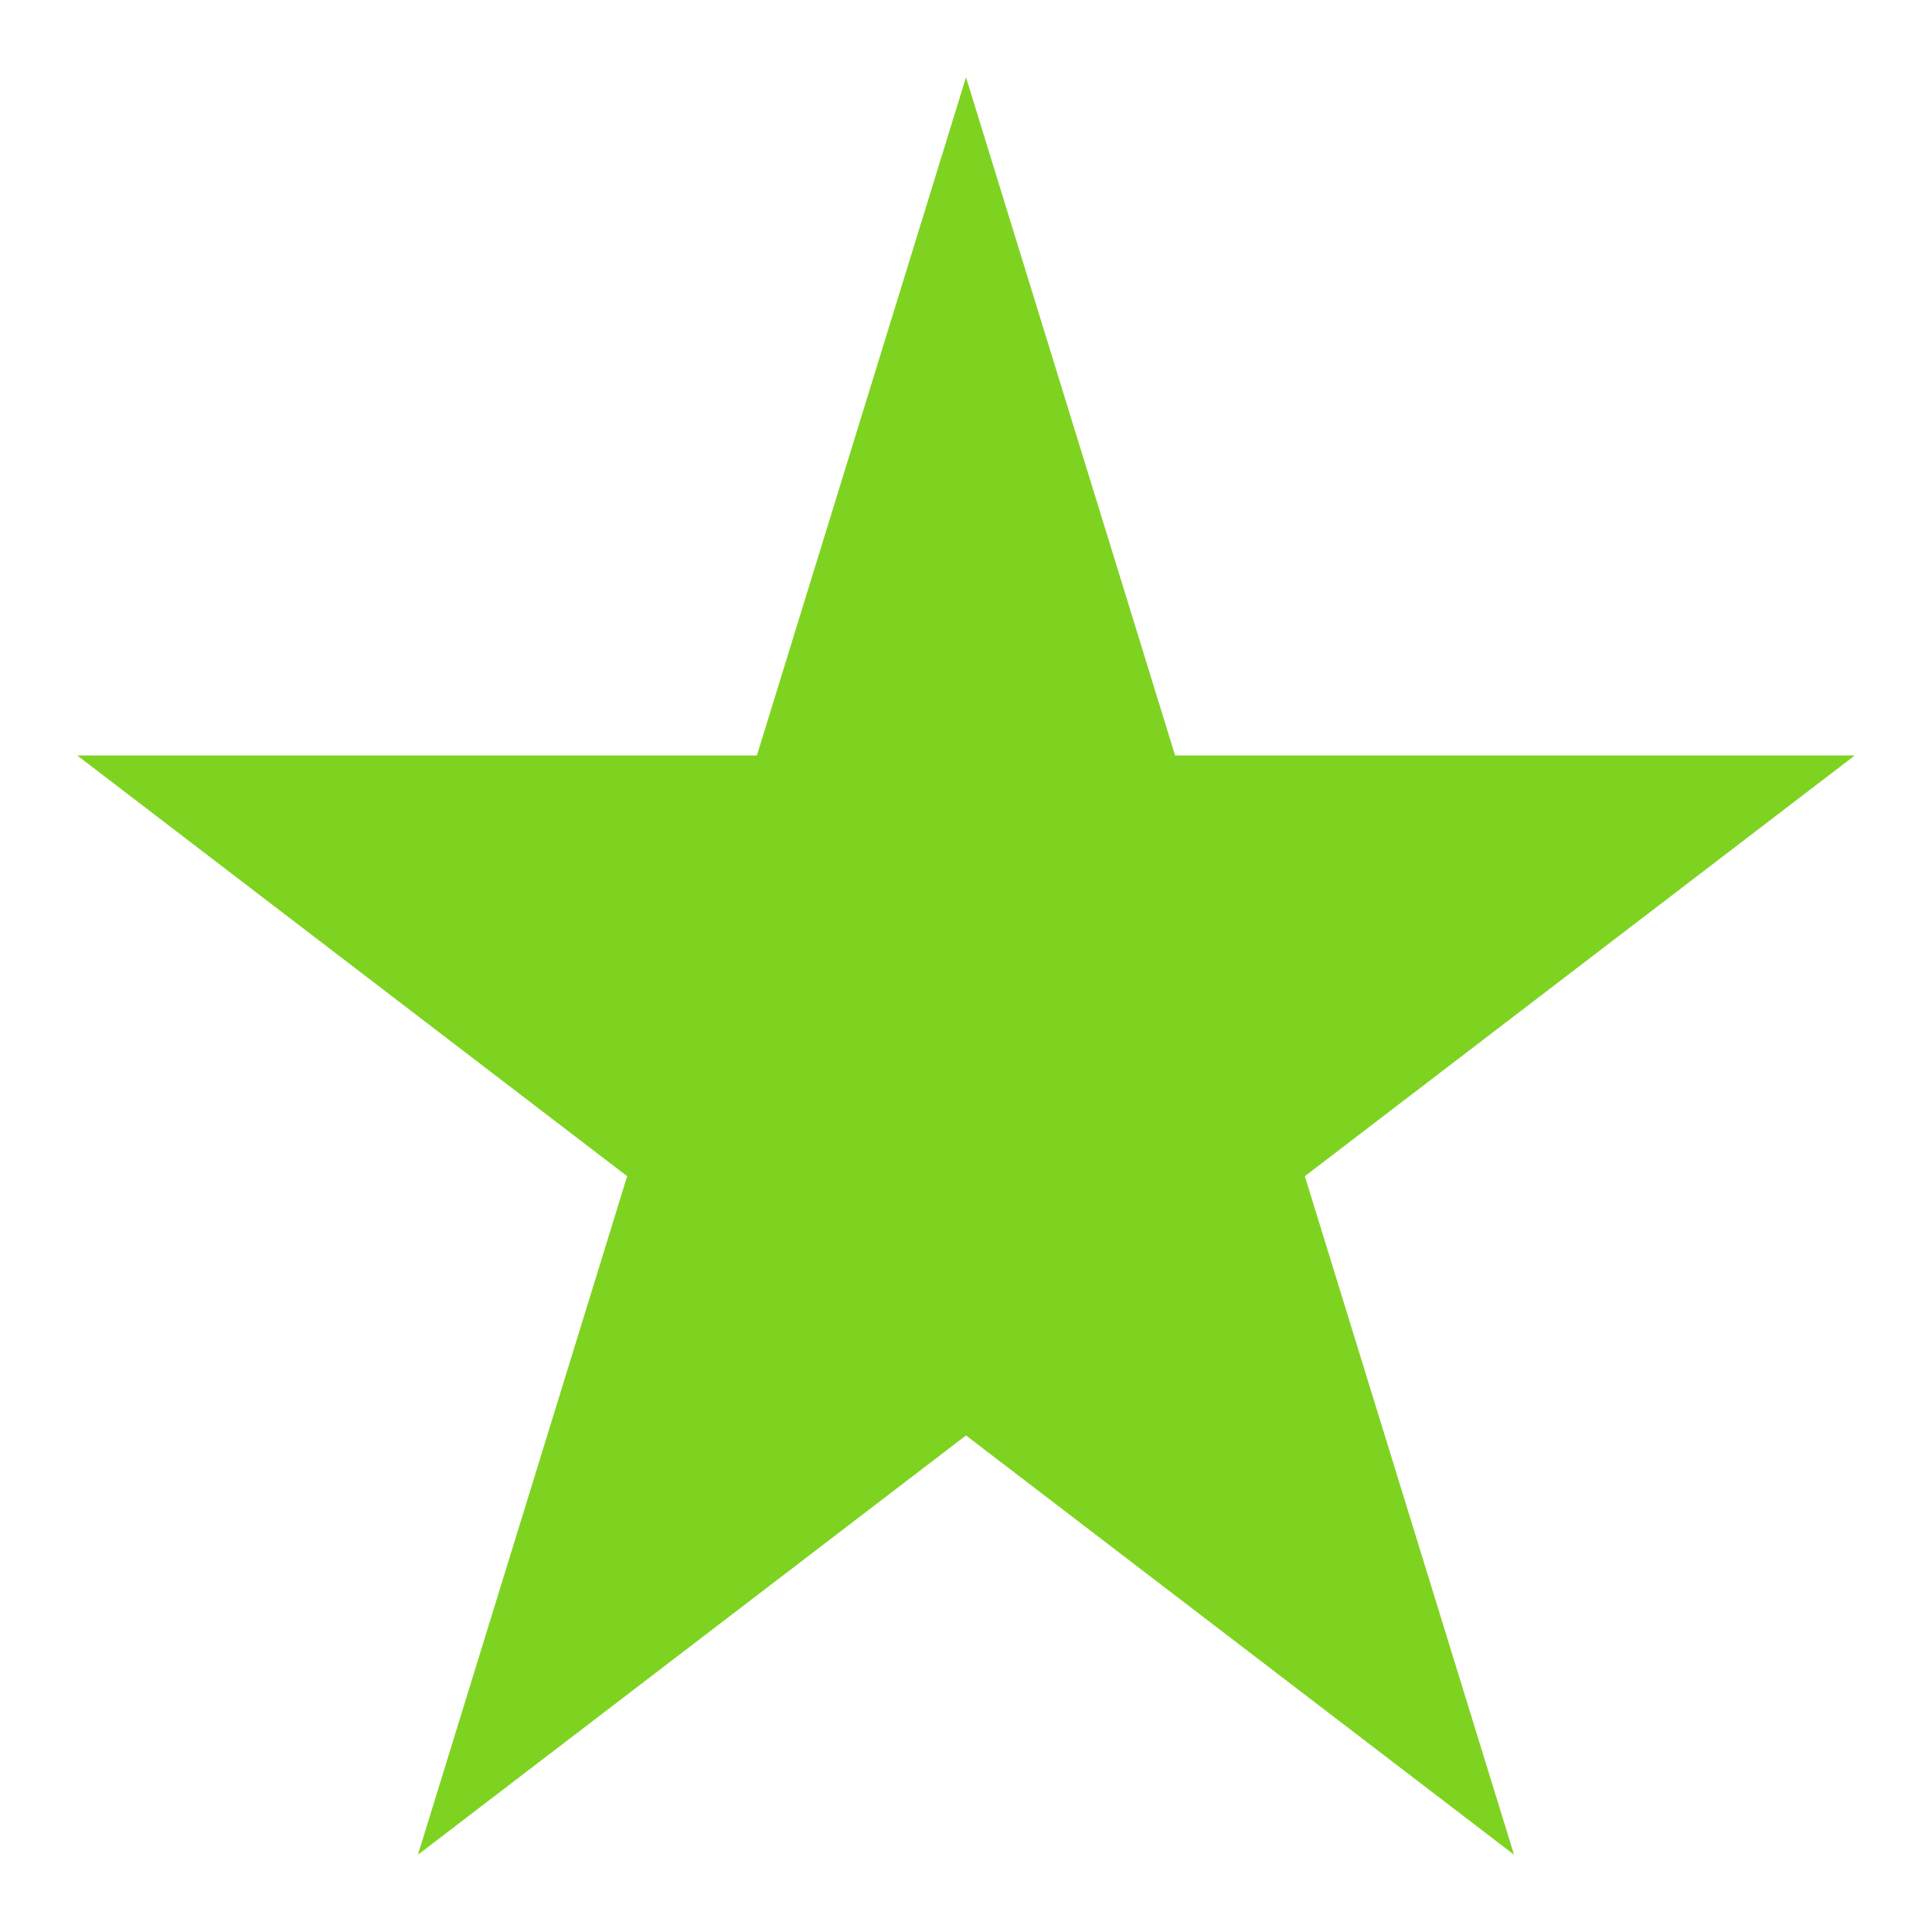 <?xml version="1.0" encoding="UTF-8"?>
<svg width="75px" height="75px" viewBox="0 0 75 75" version="1.1" xmlns="http://www.w3.org/2000/svg" xmlns:xlink="http://www.w3.org/1999/xlink">
    <!-- Generator: Sketch 46.1 (44463) - http://www.bohemiancoding.com/sketch -->
    <title>Star</title>
    <desc>Created with Sketch.</desc>
    <defs></defs>
    <g id="Page-1" stroke="none" stroke-width="1" fill="none" fill-rule="evenodd">
        <g id="Star" fill-rule="nonzero" fill="#7ED321">
            <g transform="translate(3, 3)" id="Shape">
                <polyline points="13.225 69 34.5 0 55.775 69 0 26.329 69 26.329"></polyline>
            </g>
        </g>
    </g>
</svg>